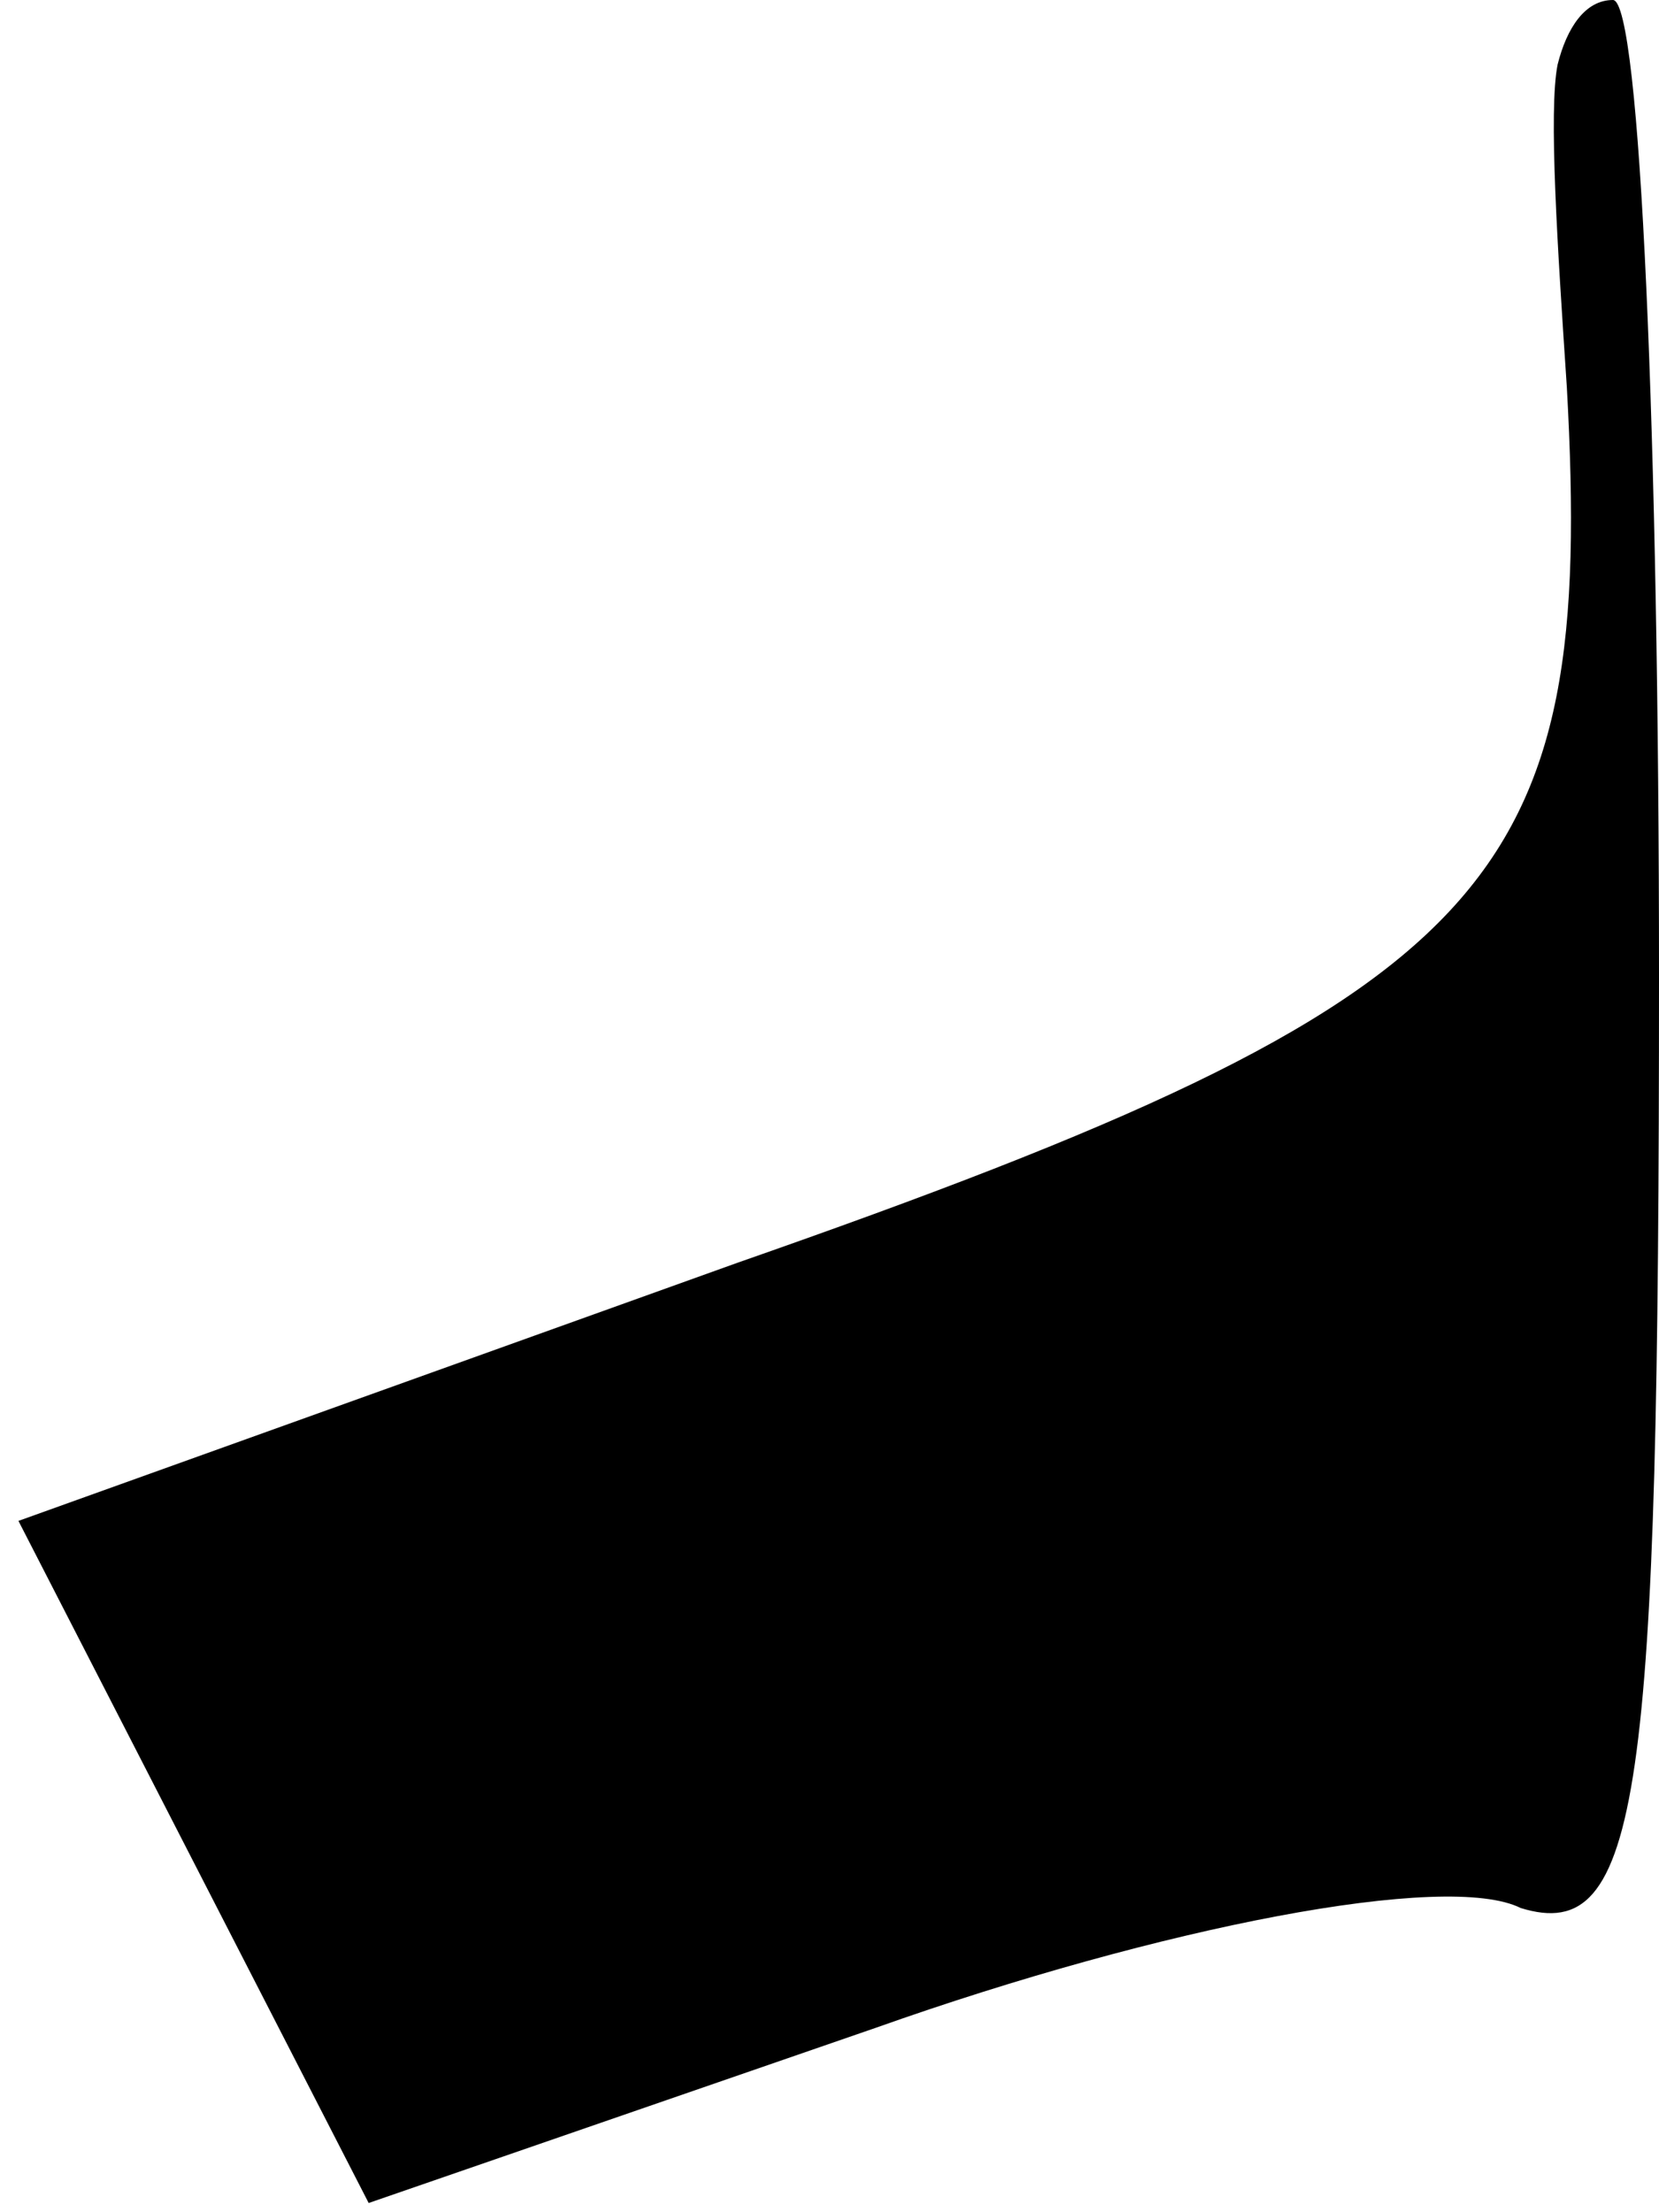 <?xml version="1.0" standalone="no"?>
<!DOCTYPE svg PUBLIC "-//W3C//DTD SVG 20010904//EN"
 "http://www.w3.org/TR/2001/REC-SVG-20010904/DTD/svg10.dtd">
<svg version="1.0" xmlns="http://www.w3.org/2000/svg"
 width="18pt" height="24pt" viewBox="0 0 18 24"
 preserveAspectRatio="xMidYMid meet">
<g transform="translate(0,24) scale(0.1,-0.1)"
fill="#000000" stroke="none">
<path fill="#000000" stroke="none" d="M169 233 c-1 -5 0 -20 1 -35 3 -54 -7
-66 -90 -95 l-78 -28 19 -37 19 -37 55 19 c31 11 62 17 70 13 13 -4 15 12 15
101 0 58 -2 106 -5 106 -3 0 -5 -3 -6 -7z"/>
</g>
</svg>
